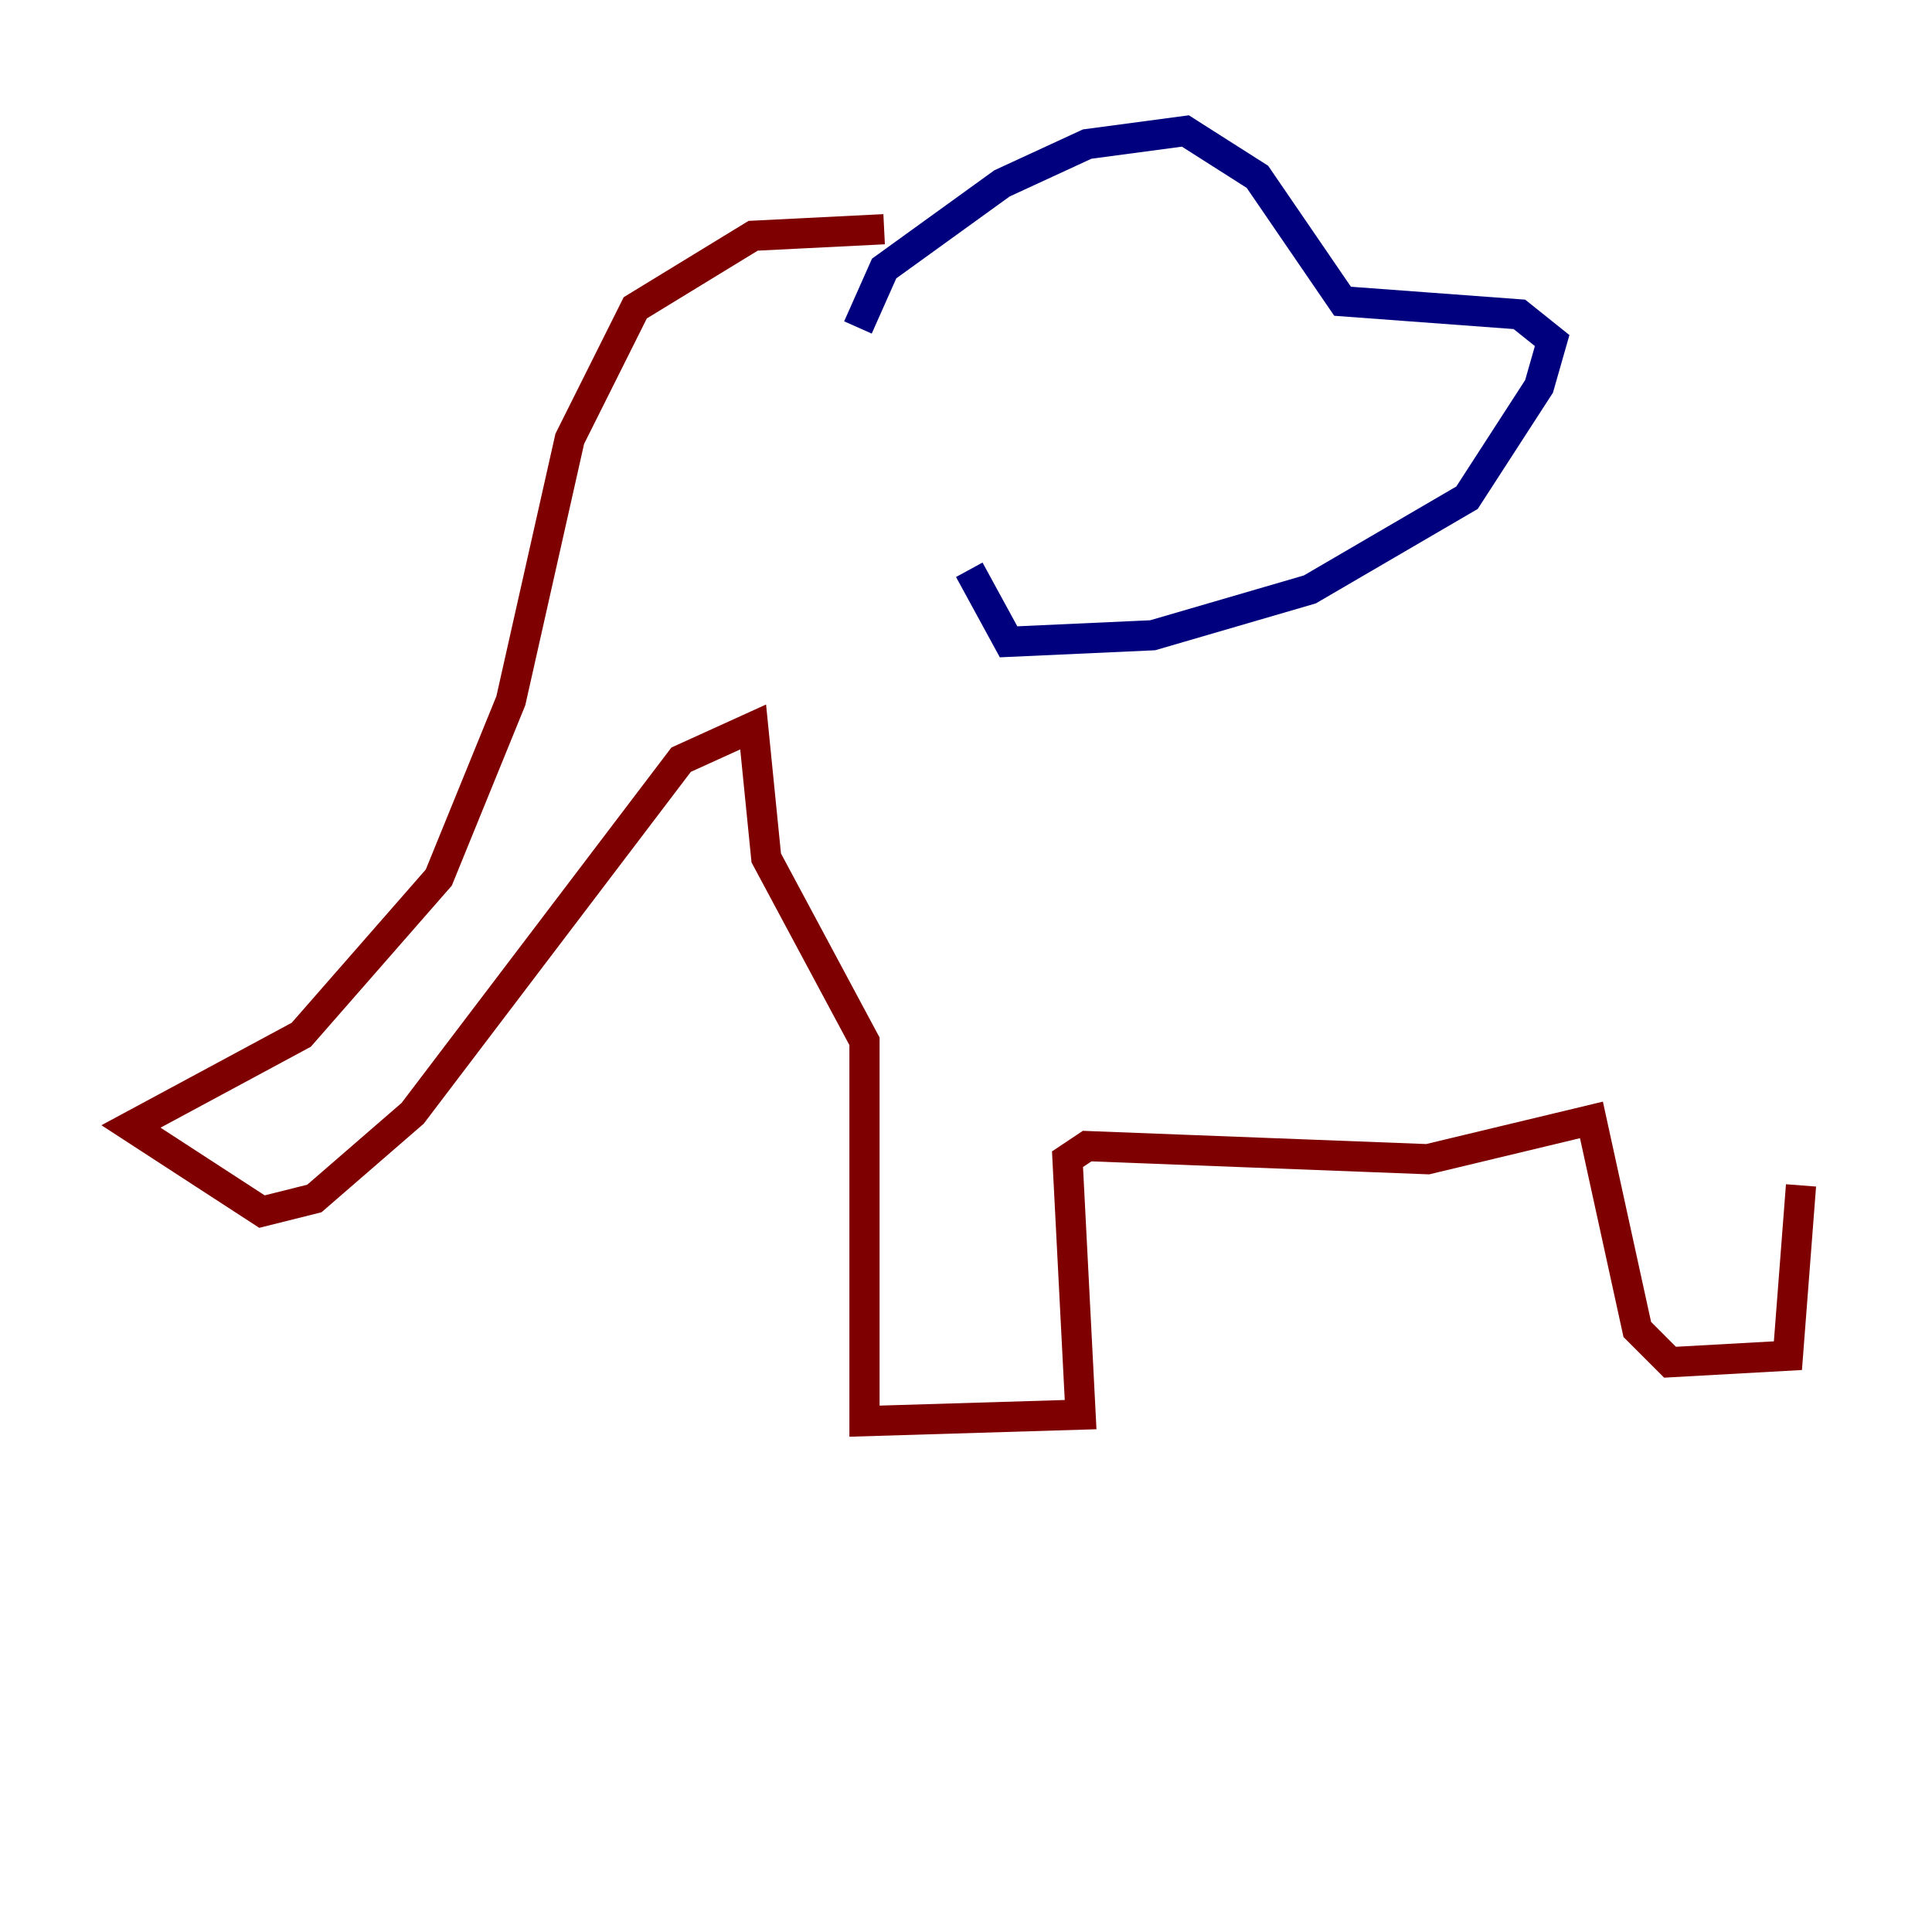 <?xml version="1.0" encoding="utf-8" ?>
<svg baseProfile="tiny" height="128" version="1.2" viewBox="0,0,128,128" width="128" xmlns="http://www.w3.org/2000/svg" xmlns:ev="http://www.w3.org/2001/xml-events" xmlns:xlink="http://www.w3.org/1999/xlink"><defs /><polyline fill="none" points="56.841,21.695 58.576,17.79 66.386,12.149 72.027,9.546 78.536,8.678 83.308,11.715 88.949,19.959 100.664,20.827 102.834,22.563 101.966,25.6 97.193,32.976 86.78,39.051 76.366,42.088 66.82,42.522 64.217,37.749" stroke="#00007f" stroke-width="2" /><polyline fill="none" points="58.576,15.186 49.898,15.62 42.088,20.393 37.749,29.071 33.844,46.427 29.071,58.142 19.959,68.556 8.678,74.63 17.356,80.271 20.827,79.403 27.336,73.763 45.125,50.332 49.898,48.163 50.766,56.841 57.275,68.99 57.275,94.156 71.593,93.722 70.725,76.8 72.027,75.932 94.59,76.8 105.437,74.197 108.475,88.081 110.644,90.251 118.454,89.817 119.322,78.536" stroke="#7f0000" stroke-width="2" /></svg>